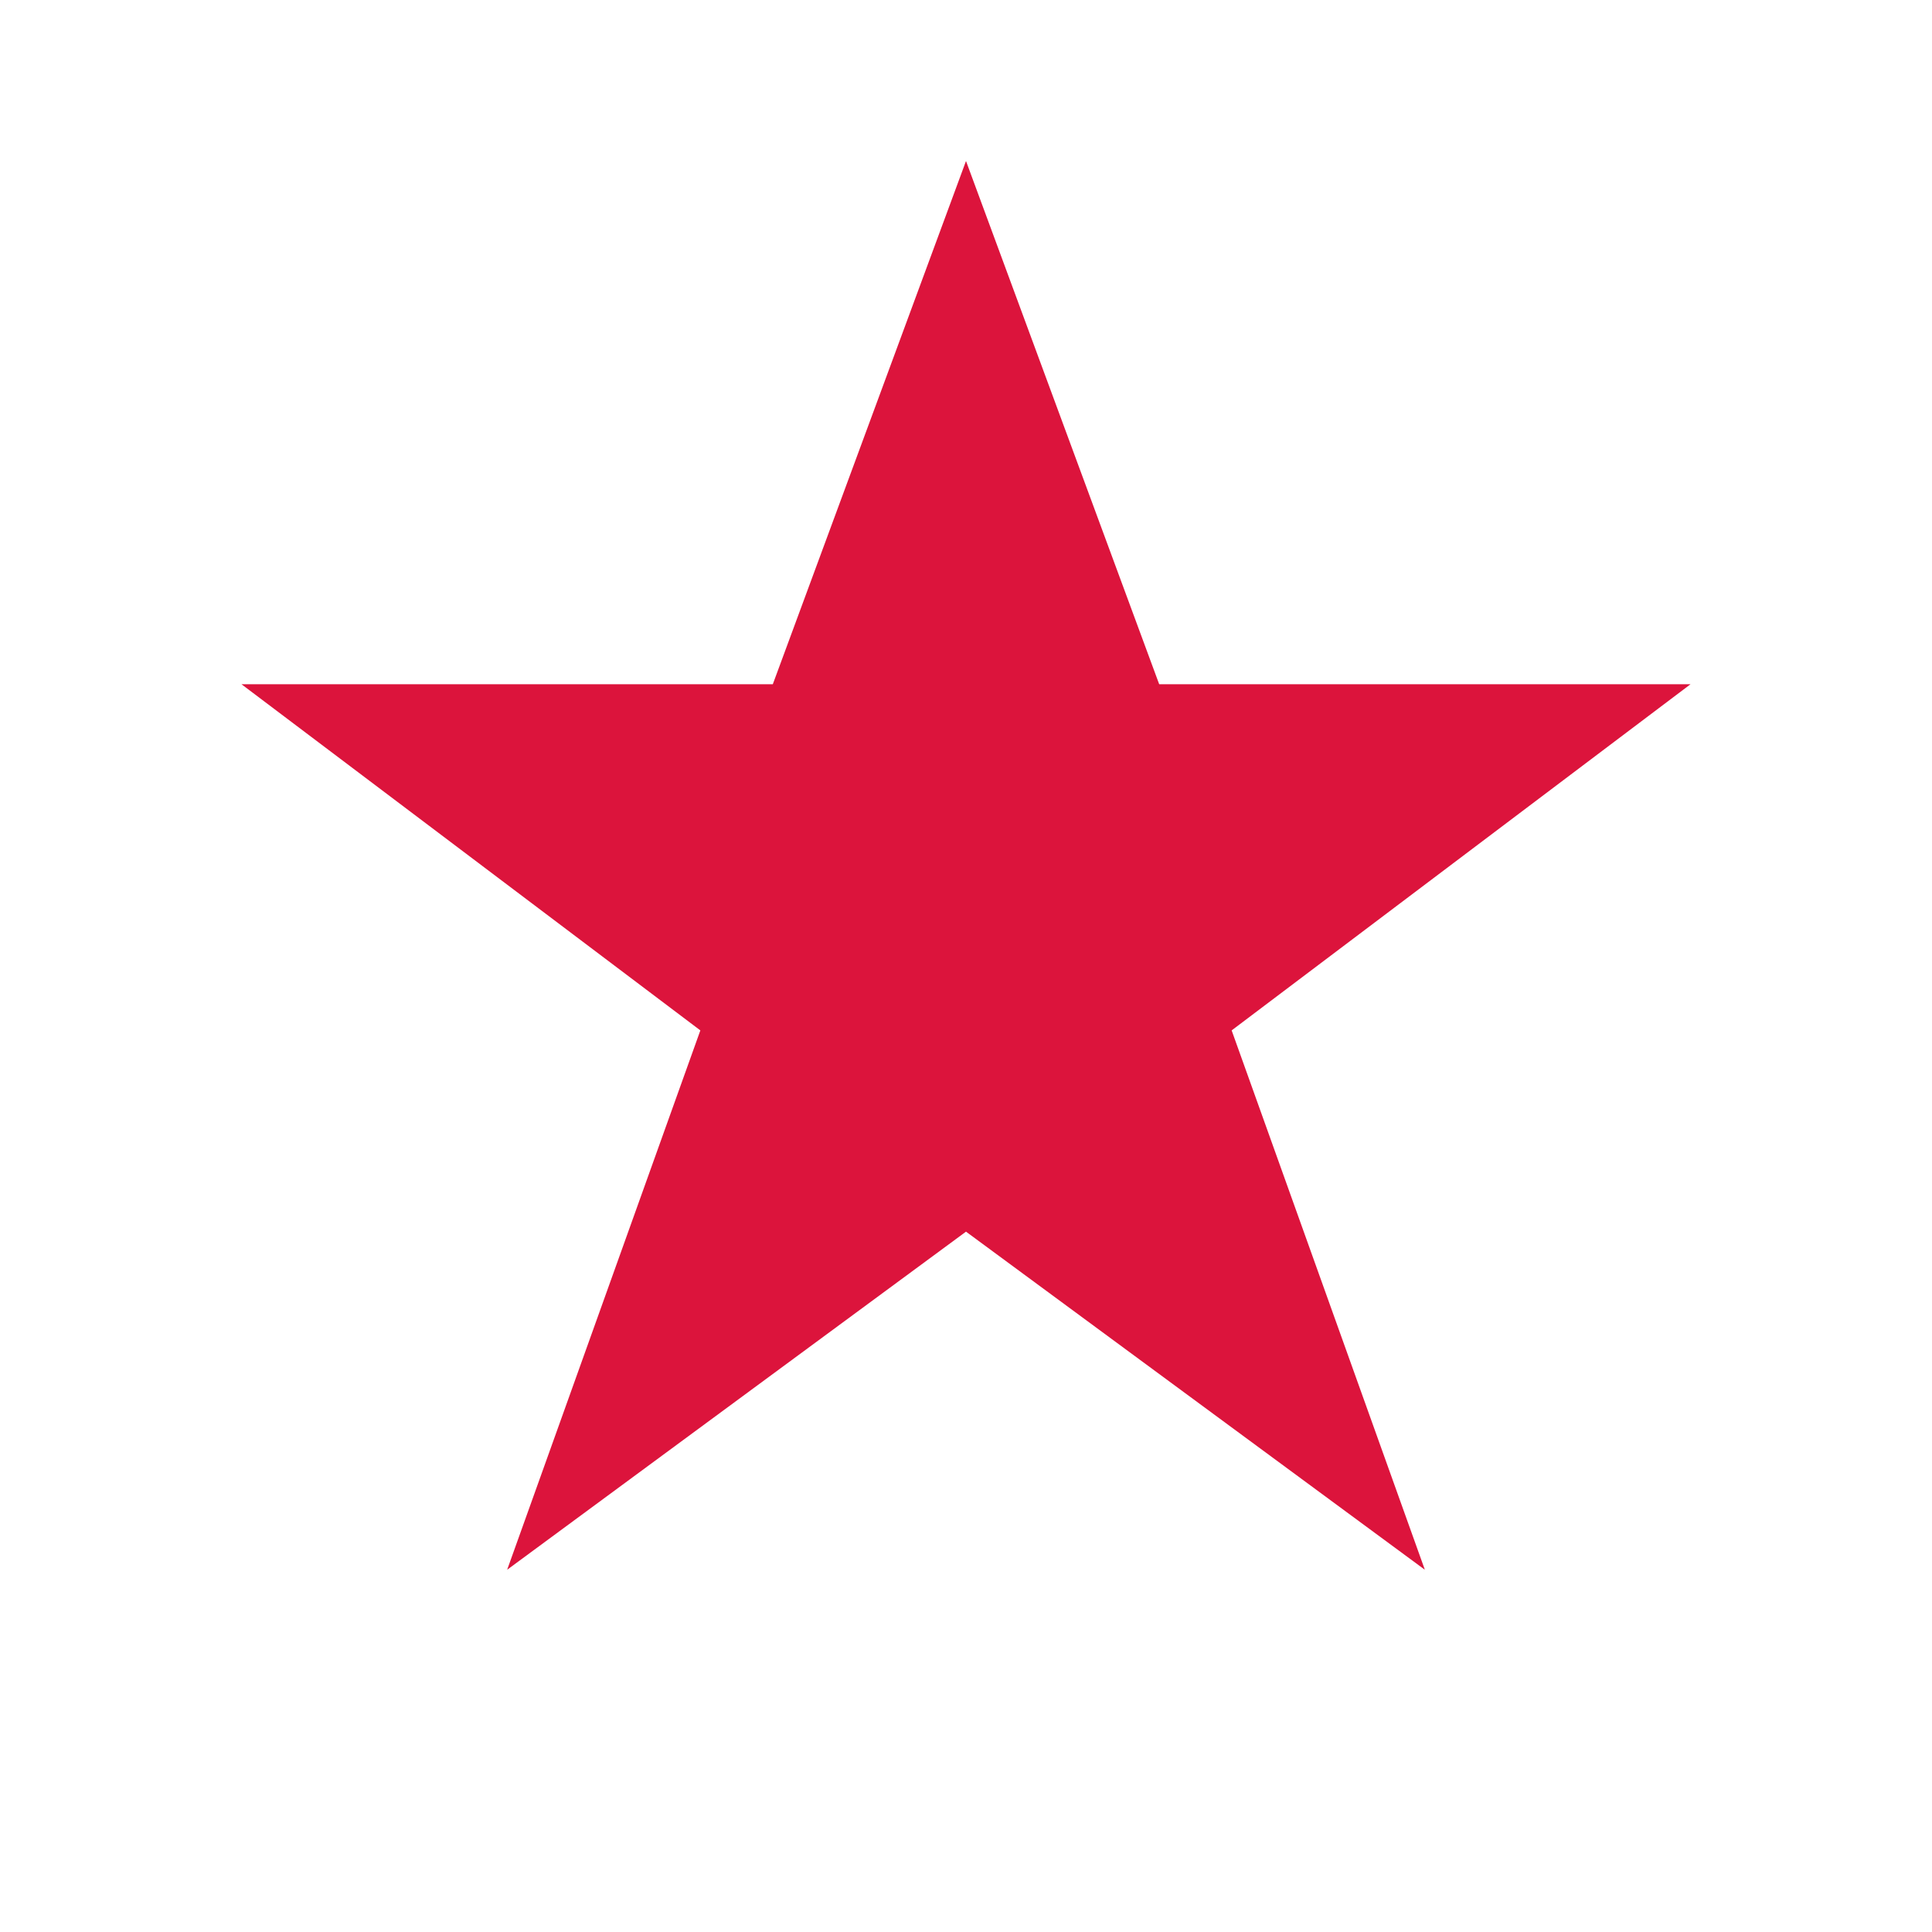 <svg width="48" height="48" viewBox="0 0 24 24" xmlns="http://www.w3.org/2000/svg" role="img" aria-label="Movete Icon">
  <path
    d="M12 2 L14.4 8.5 H21 L15.3 12.8 L17.7 19.5 L12 15.3 L6.3 19.5 L8.7 12.8 L3 8.5 H9.6 Z"
    fill="crimson"
  />
</svg>
